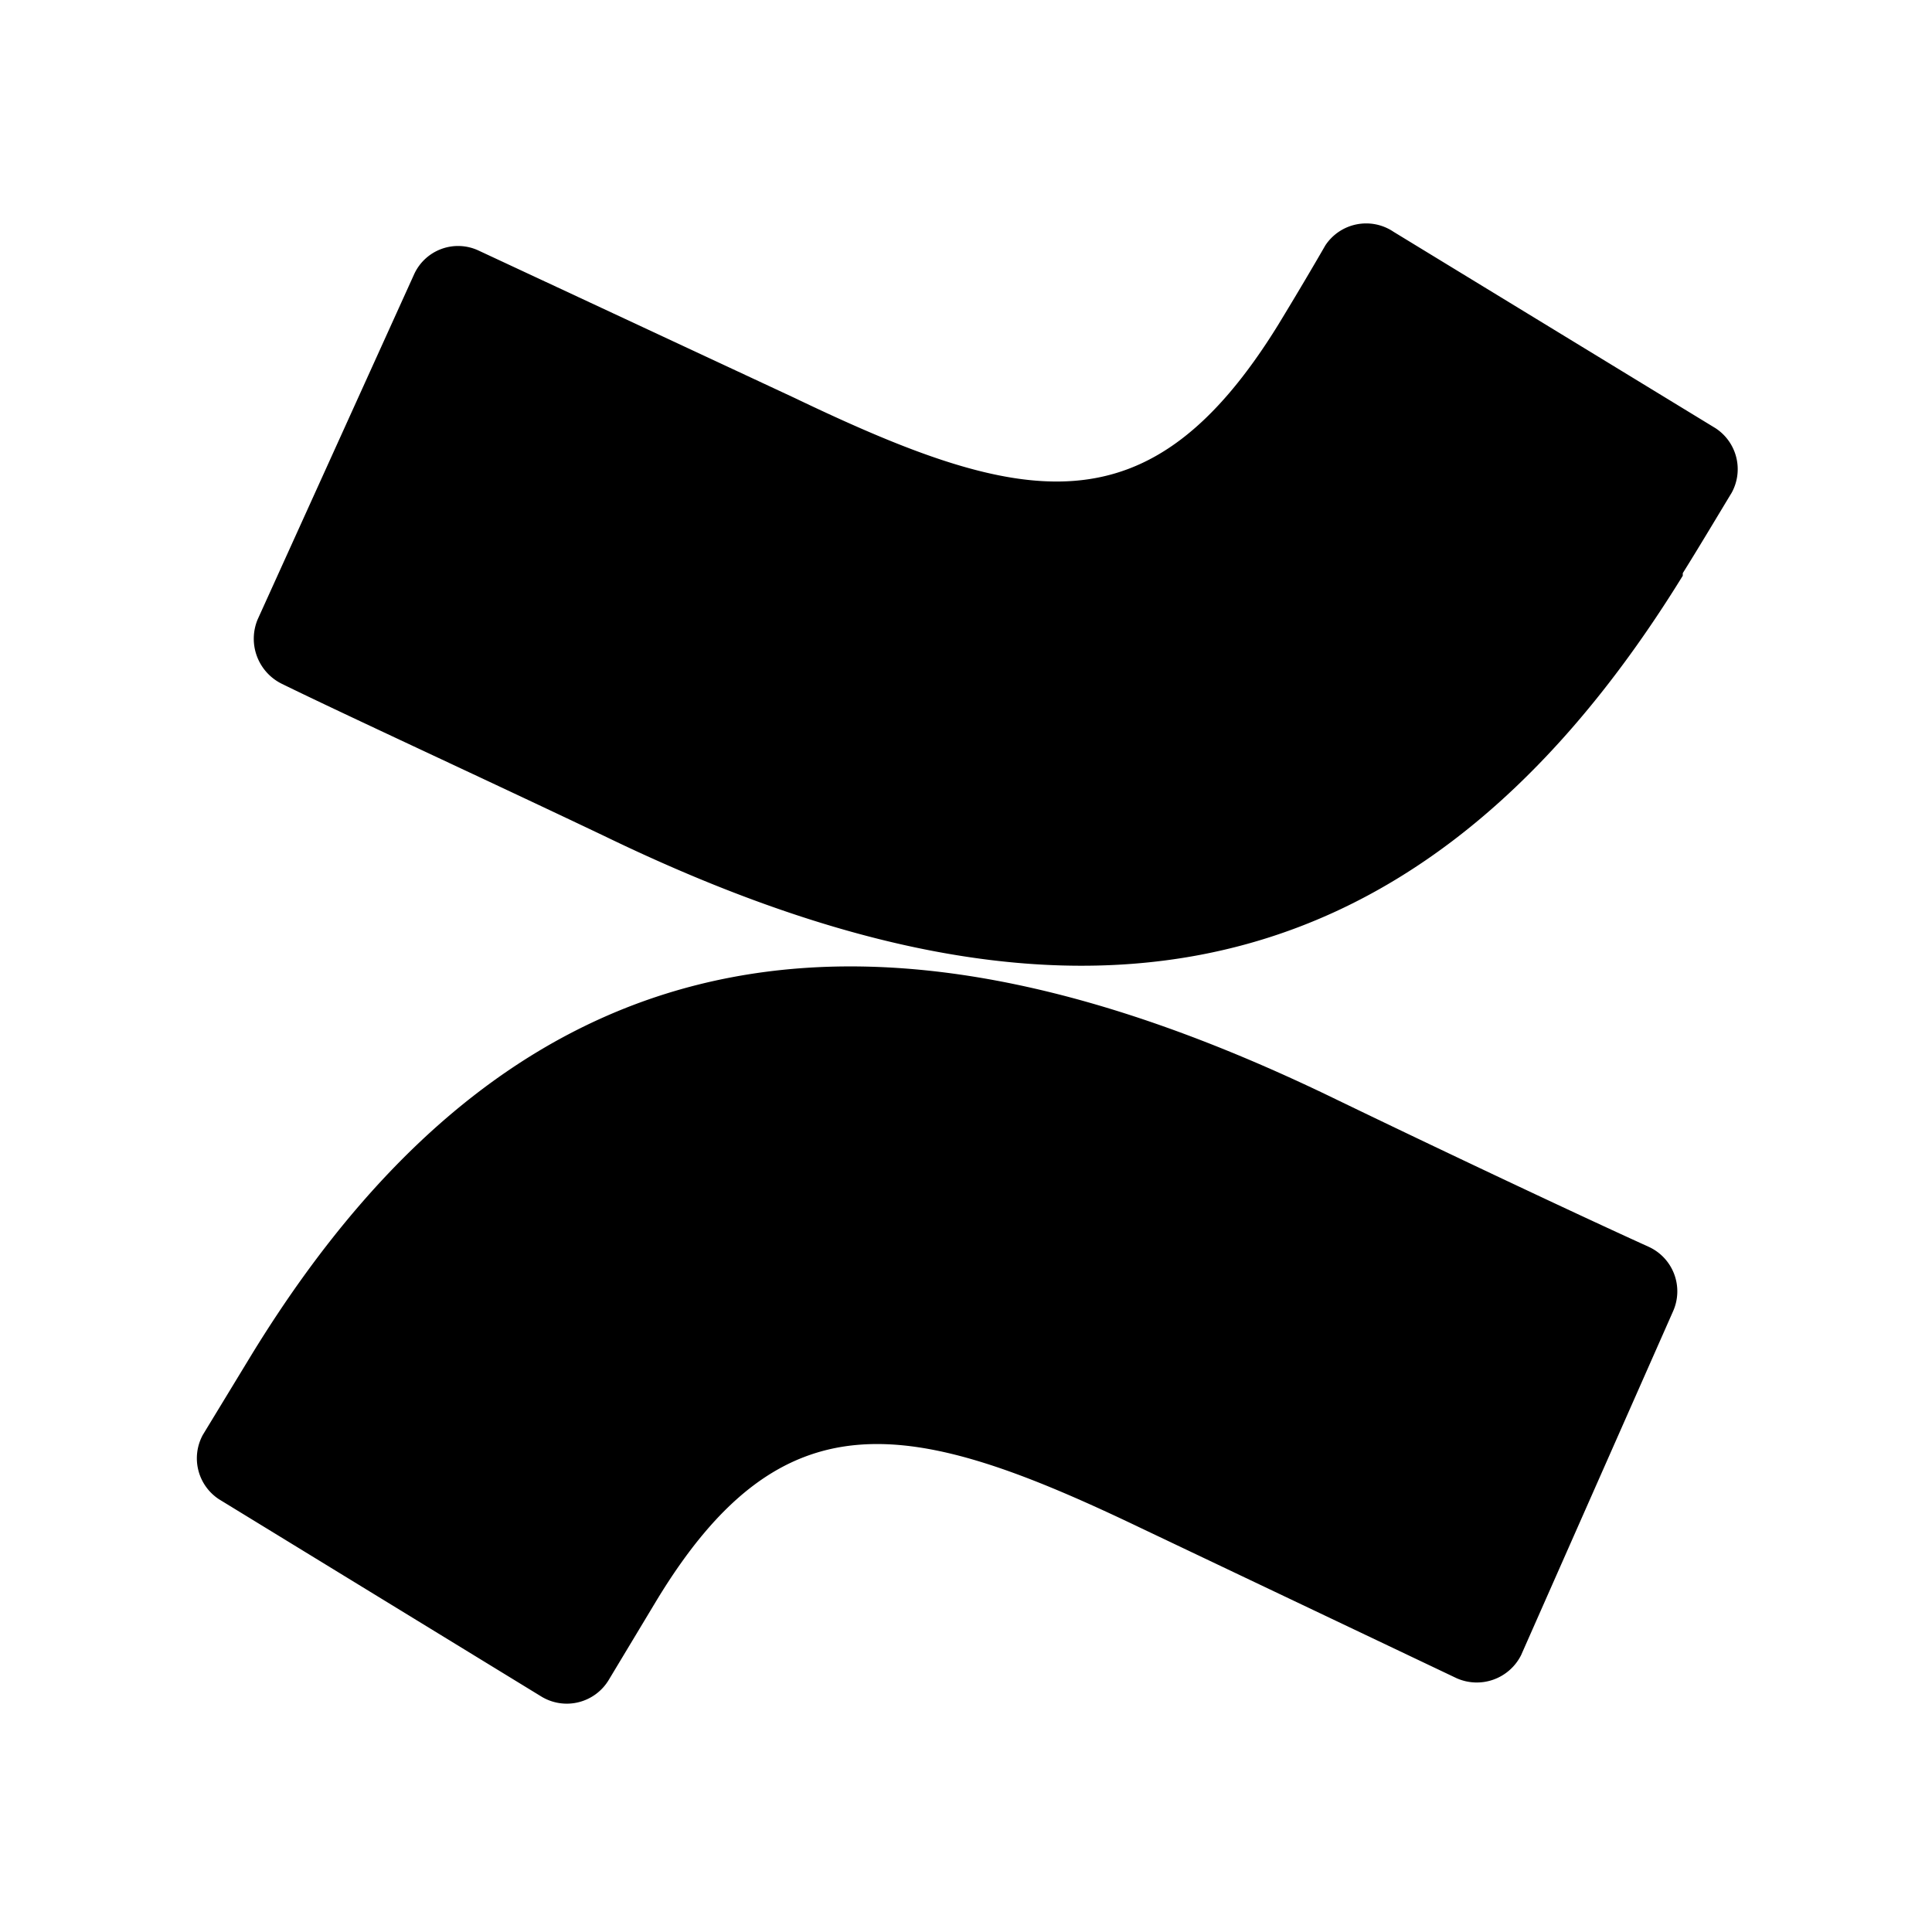 <?xml version="1.0" ?><svg viewBox="5 5 30 30" xmlns="http://www.w3.org/2000/svg"><title/><g id="Confluence"><path d="M25.6,22c1.86.9,3.92,1.87,5,2.36a.76.76,0,0,1,.38,1l-2.36,5.34v0a.77.77,0,0,1-1,.36l-4.92-2.34c-3.57-1.71-5.55-2.1-7.51,1.14l-.74,1.23h0a.76.76,0,0,1-1.05.25l-5-3.06a.76.76,0,0,1-.25-1l.76-1.25C13.22,19,18.91,18.79,25.6,22Zm5.53-8.1c.25-.4.53-.87.76-1.25a.76.76,0,0,0-.25-1l-5-3.05a.76.76,0,0,0-1.06.21l0,0c-.19.33-.45.77-.73,1.23-2,3.24-3.94,2.85-7.51,1.14L12.43,8.89a.75.75,0,0,0-1,.37v0L9,14.62a.78.78,0,0,0,.38,1c1,.49,3.11,1.46,5,2.36C21.09,21.23,26.78,21,31.13,13.94Z"/></g></svg>